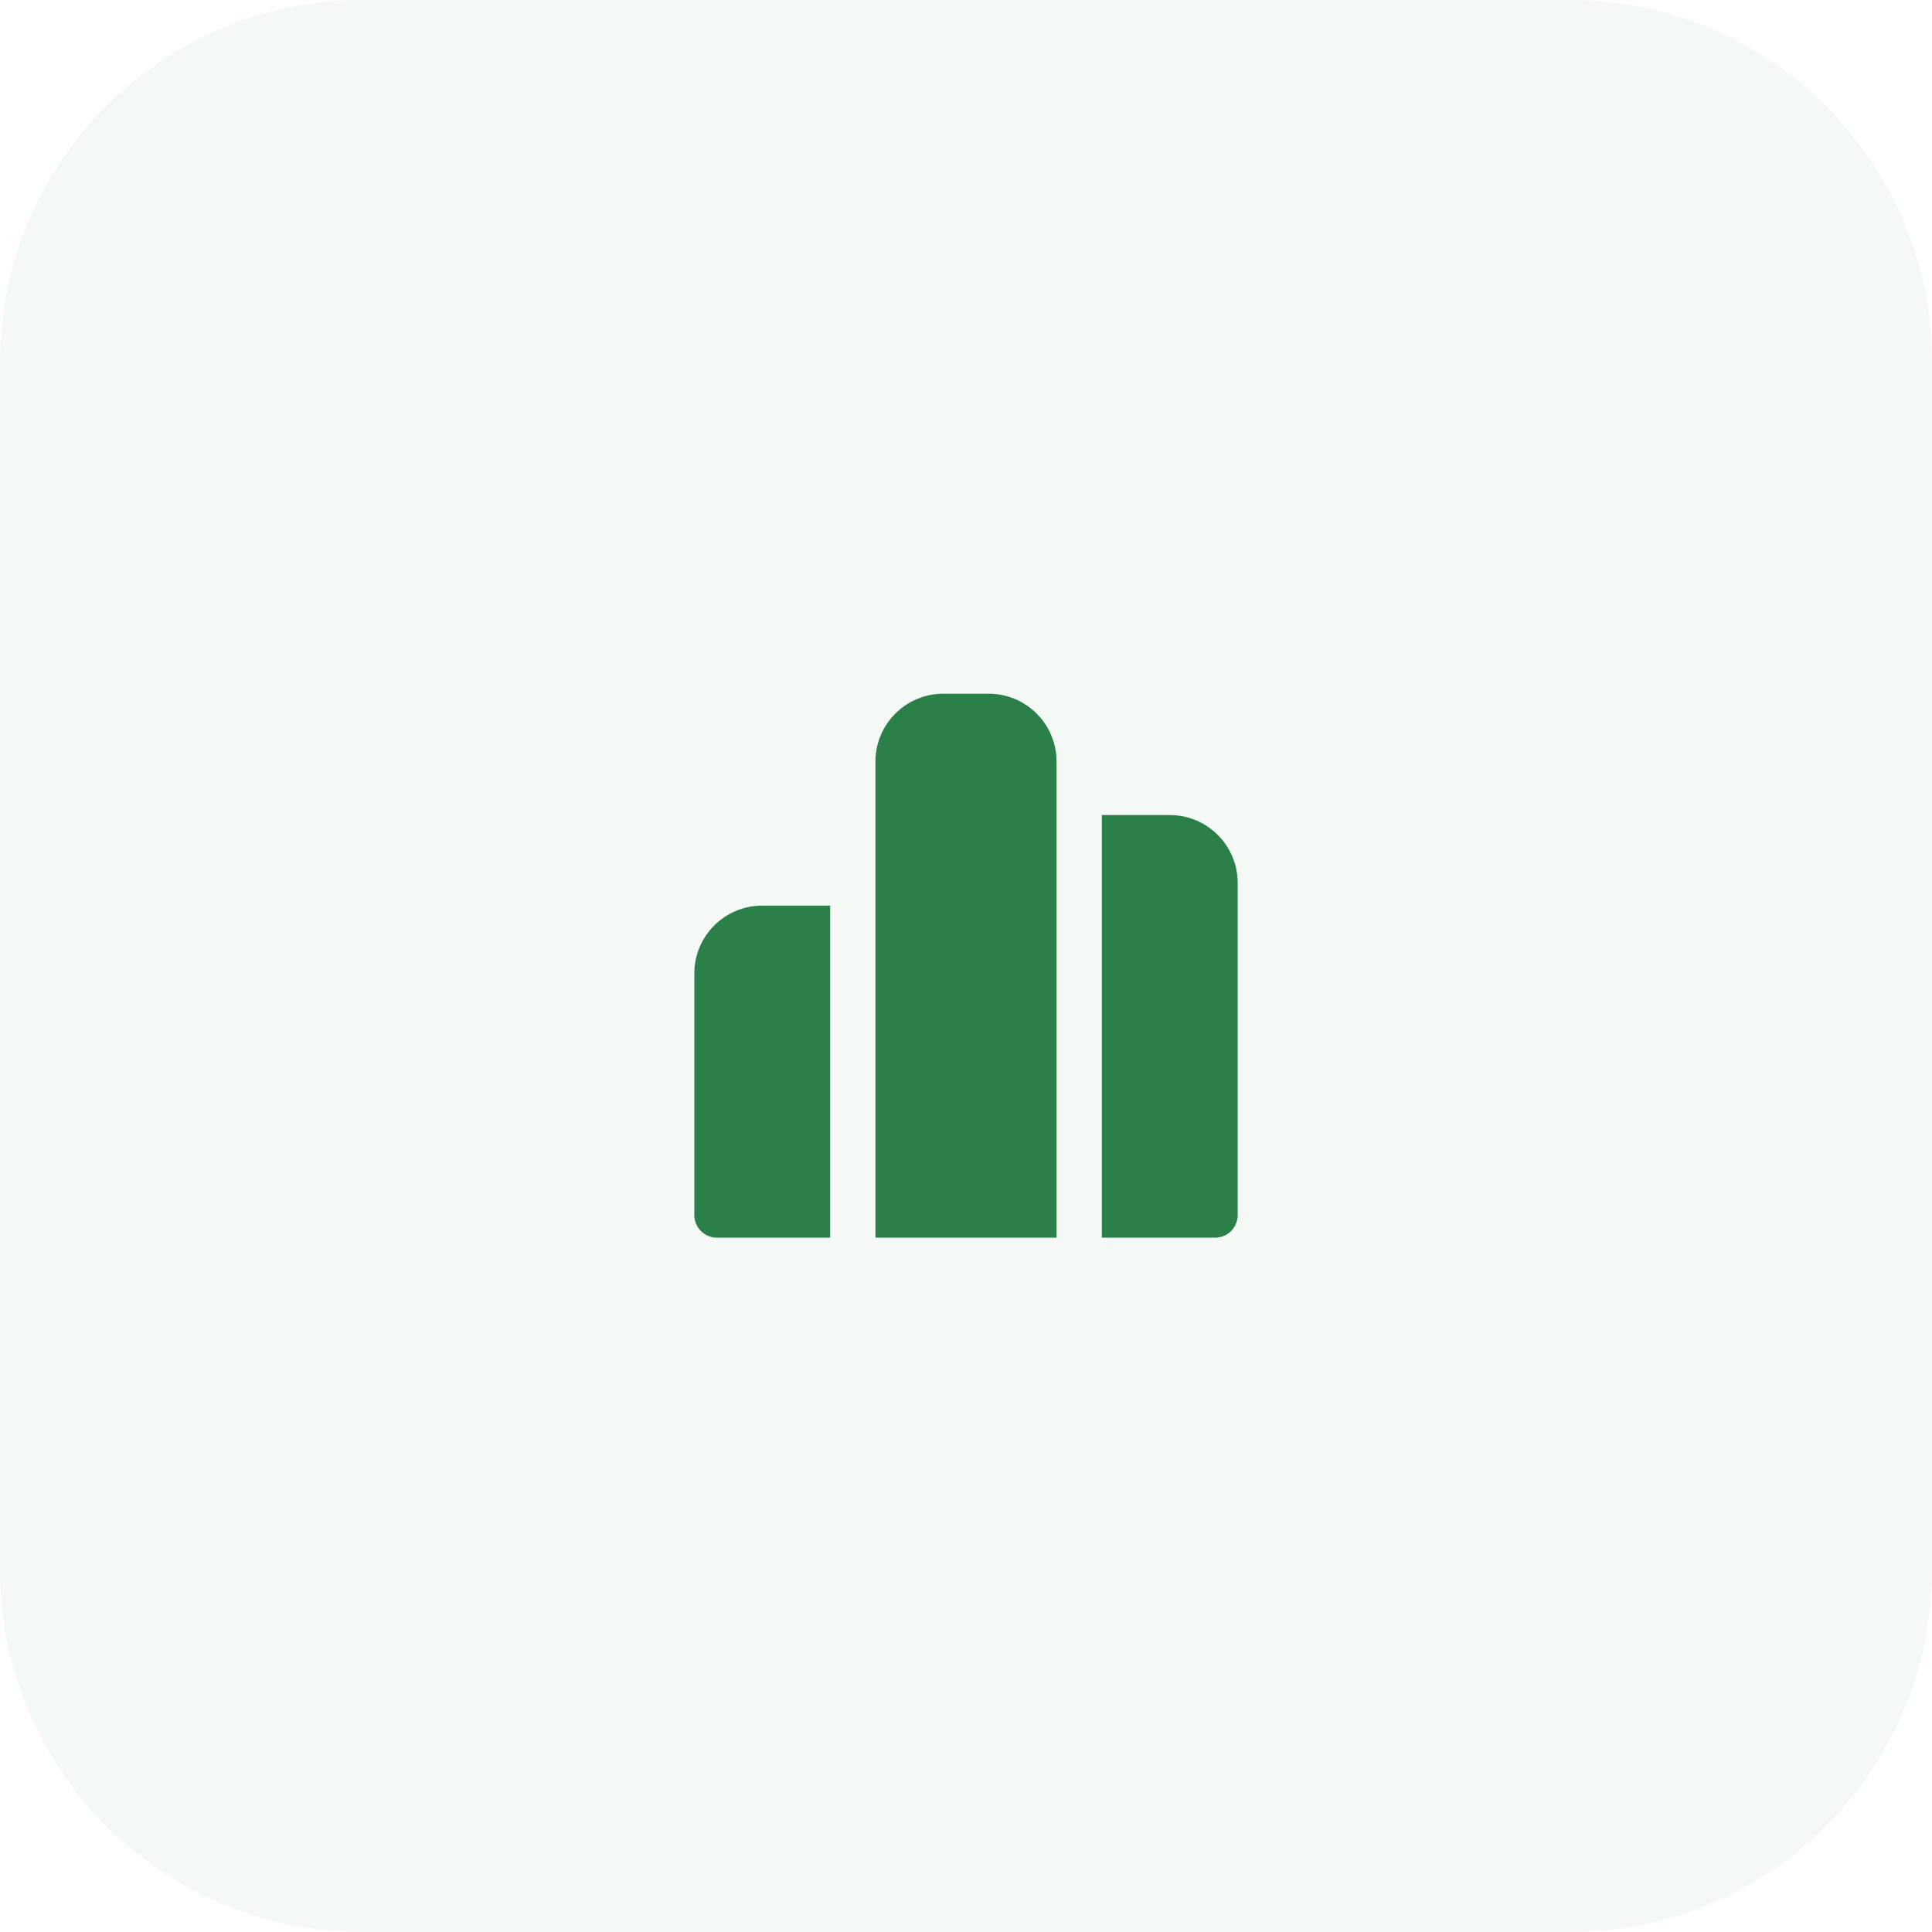 <svg width="64" height="64" viewBox="0 0 64 64" fill="none" xmlns="http://www.w3.org/2000/svg">
<path d="M0 12C0 5.373 5.373 0 12 0H52C58.627 0 64 5.373 64 12V52C64 58.627 58.627 64 52 64H12C5.373 64 0 58.627 0 52V12Z" fill="#2B8049" fill-opacity="0.05"/>
<path d="M29 25.23C29 23.987 30.007 22.98 31.25 22.98H32.75C33.993 22.98 35 23.987 35 25.23V41C33.025 41 31.008 41 29 41V25.23ZM27.5 30H25.25C24.007 30 23 31.007 23 32.25V40.25C23 40.664 23.336 41 23.75 41H27.5V30ZM36.5 41H40.25C40.664 41 41 40.664 41 40.25V29.25C41 28.007 39.993 27 38.75 27H36.5V41Z" fill="#2B8049"/>
</svg>
